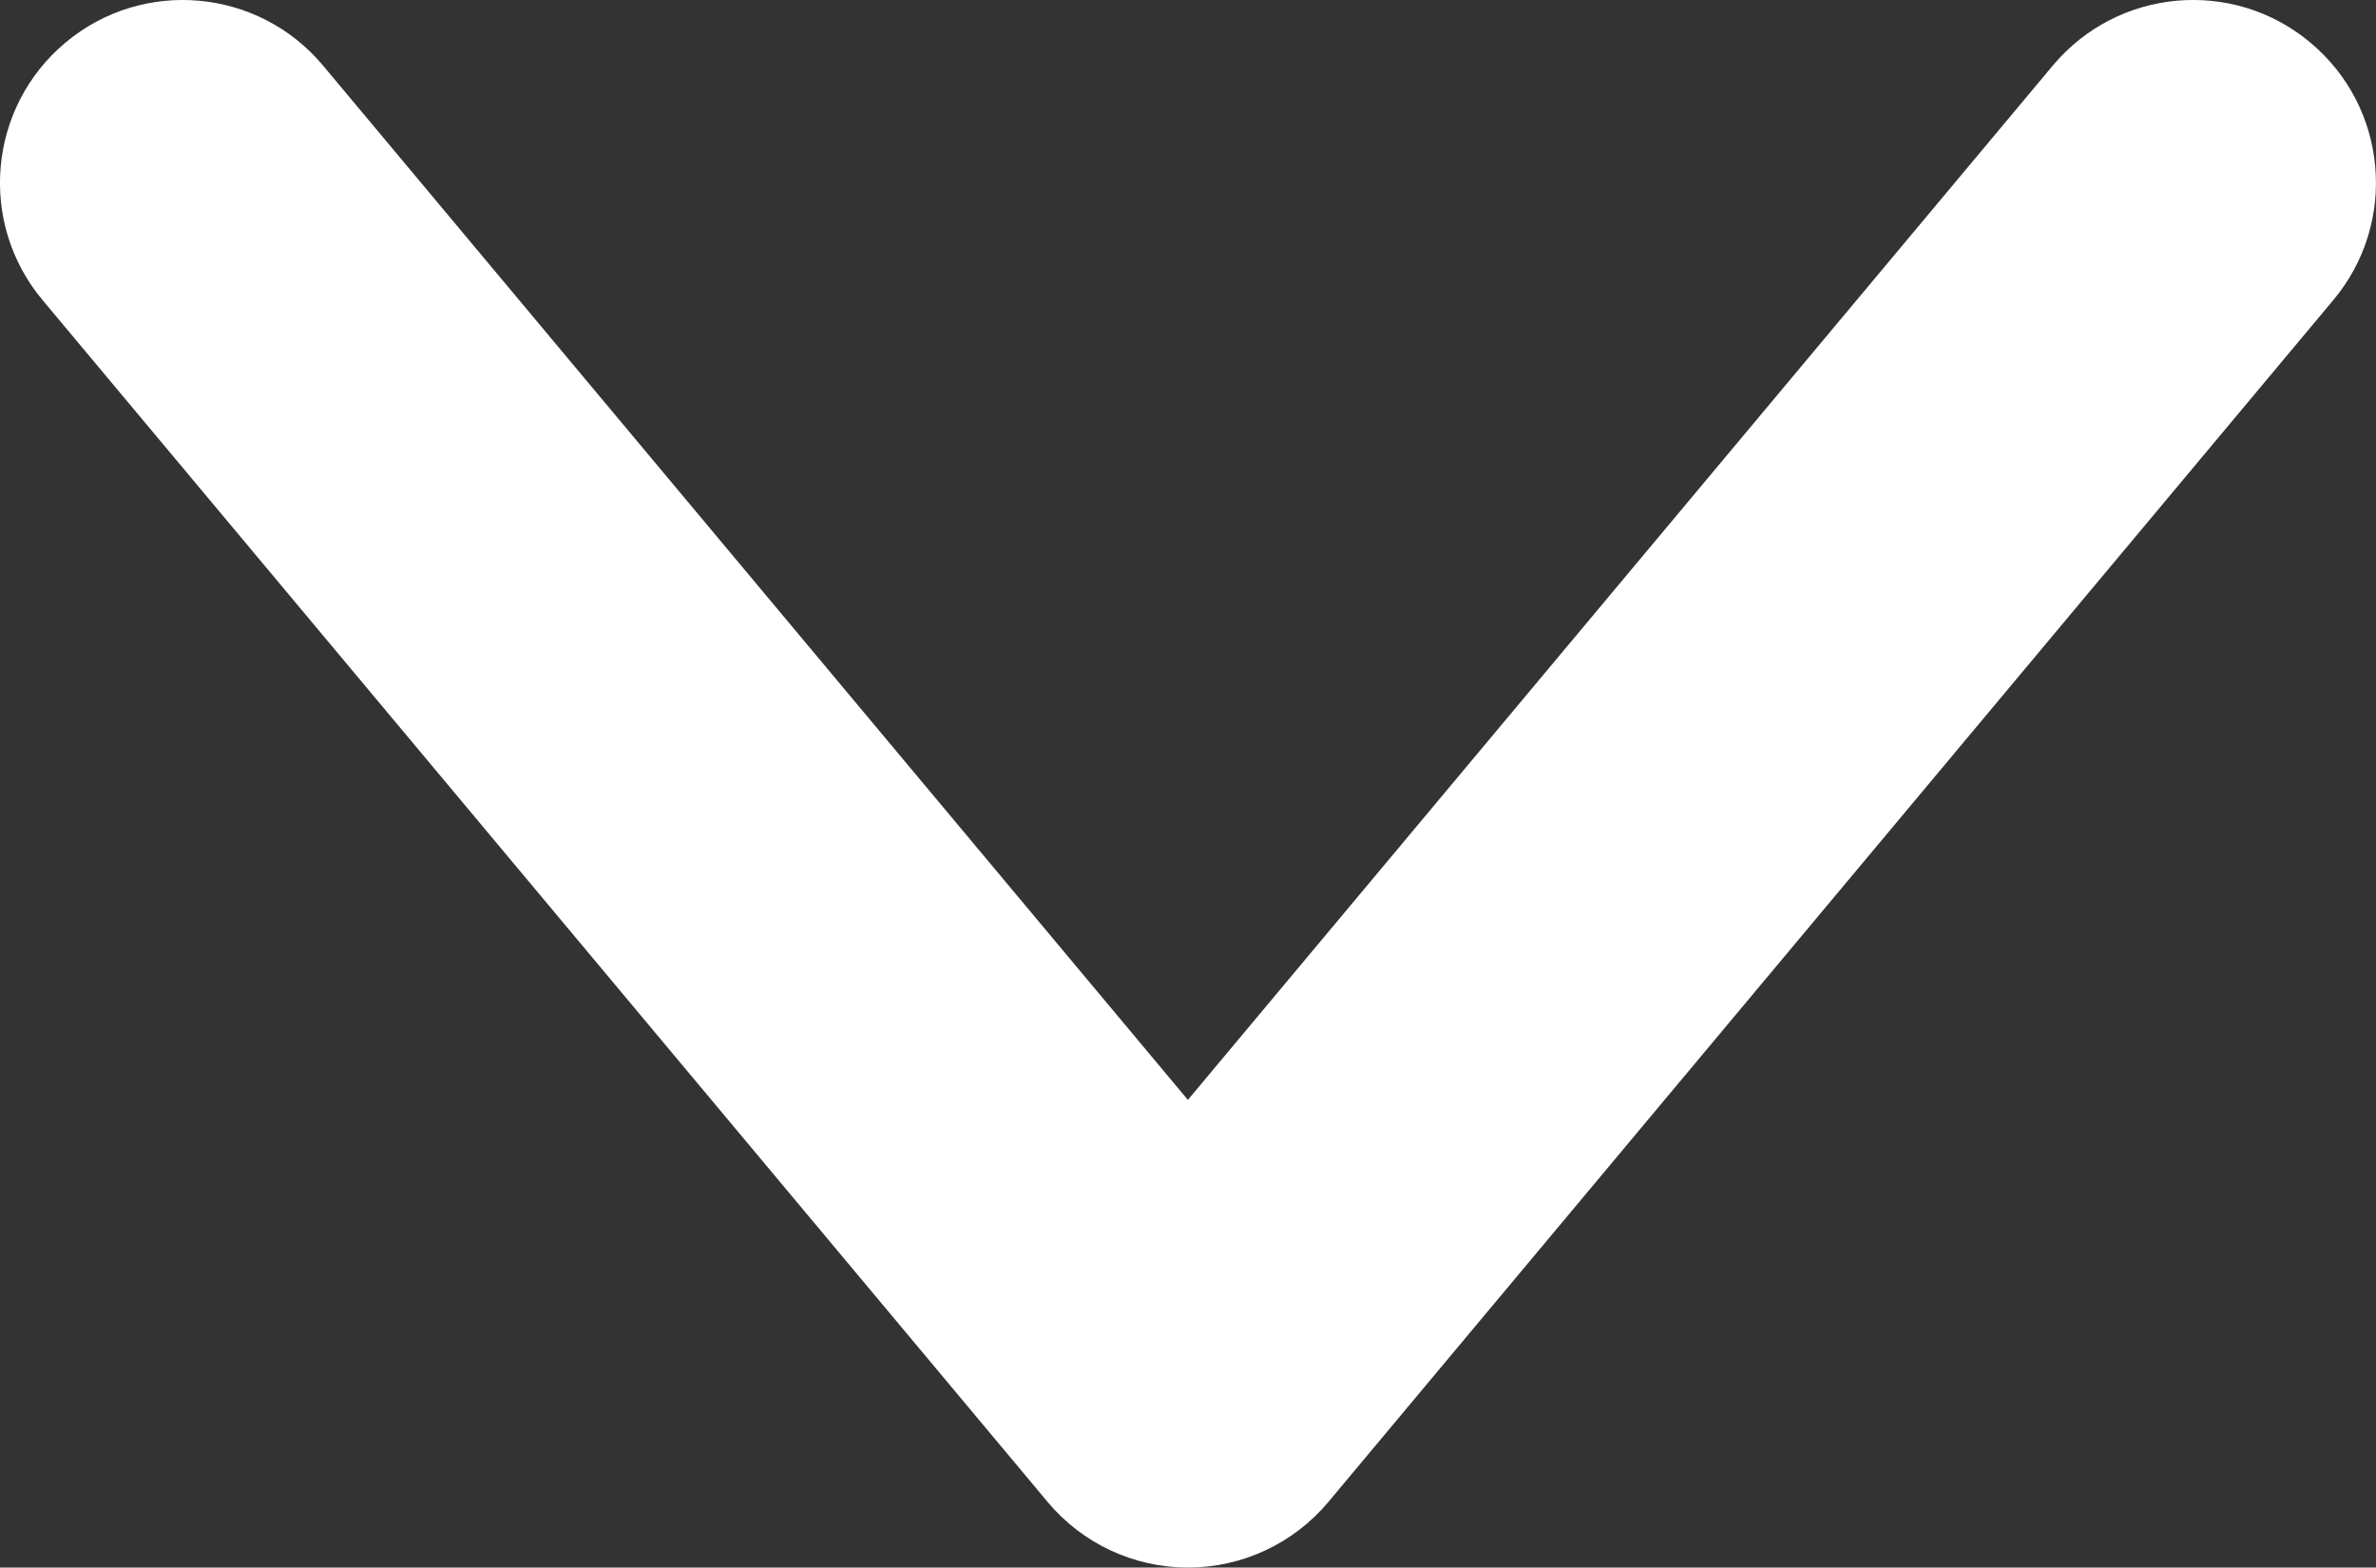 <?xml version="1.0" encoding="utf-8"?>
<!-- Generator: Adobe Illustrator 16.0.0, SVG Export Plug-In . SVG Version: 6.00 Build 0)  -->
<!DOCTYPE svg PUBLIC "-//W3C//DTD SVG 1.1//EN" "http://www.w3.org/Graphics/SVG/1.1/DTD/svg11.dtd">
<svg version="1.1" id="Capa_1" xmlns="http://www.w3.org/2000/svg" xmlns:xlink="http://www.w3.org/1999/xlink" x="0px" y="0px"
	 width="32.491px" height="21.438px" viewBox="0 0 32.491 21.438" enable-background="new 0 0 32.491 21.438" xml:space="preserve">
<rect x="0" y="0" width="32.491" height="21.438" fill="#333333" stroke="none"/>
<path fill="#FFFFFF" d="M16.245,21.438c-0.741,0-1.443-0.328-1.918-0.896L0.582,4.104c-0.886-1.059-0.745-2.636,0.314-3.522
	c1.059-0.886,2.636-0.744,3.521,0.314l11.827,14.146L28.072,0.896c0.887-1.059,2.463-1.2,3.521-0.314
	c1.061,0.886,1.201,2.463,0.314,3.522L18.164,20.542C17.688,21.11,16.986,21.438,16.245,21.438z"/>
</svg>
